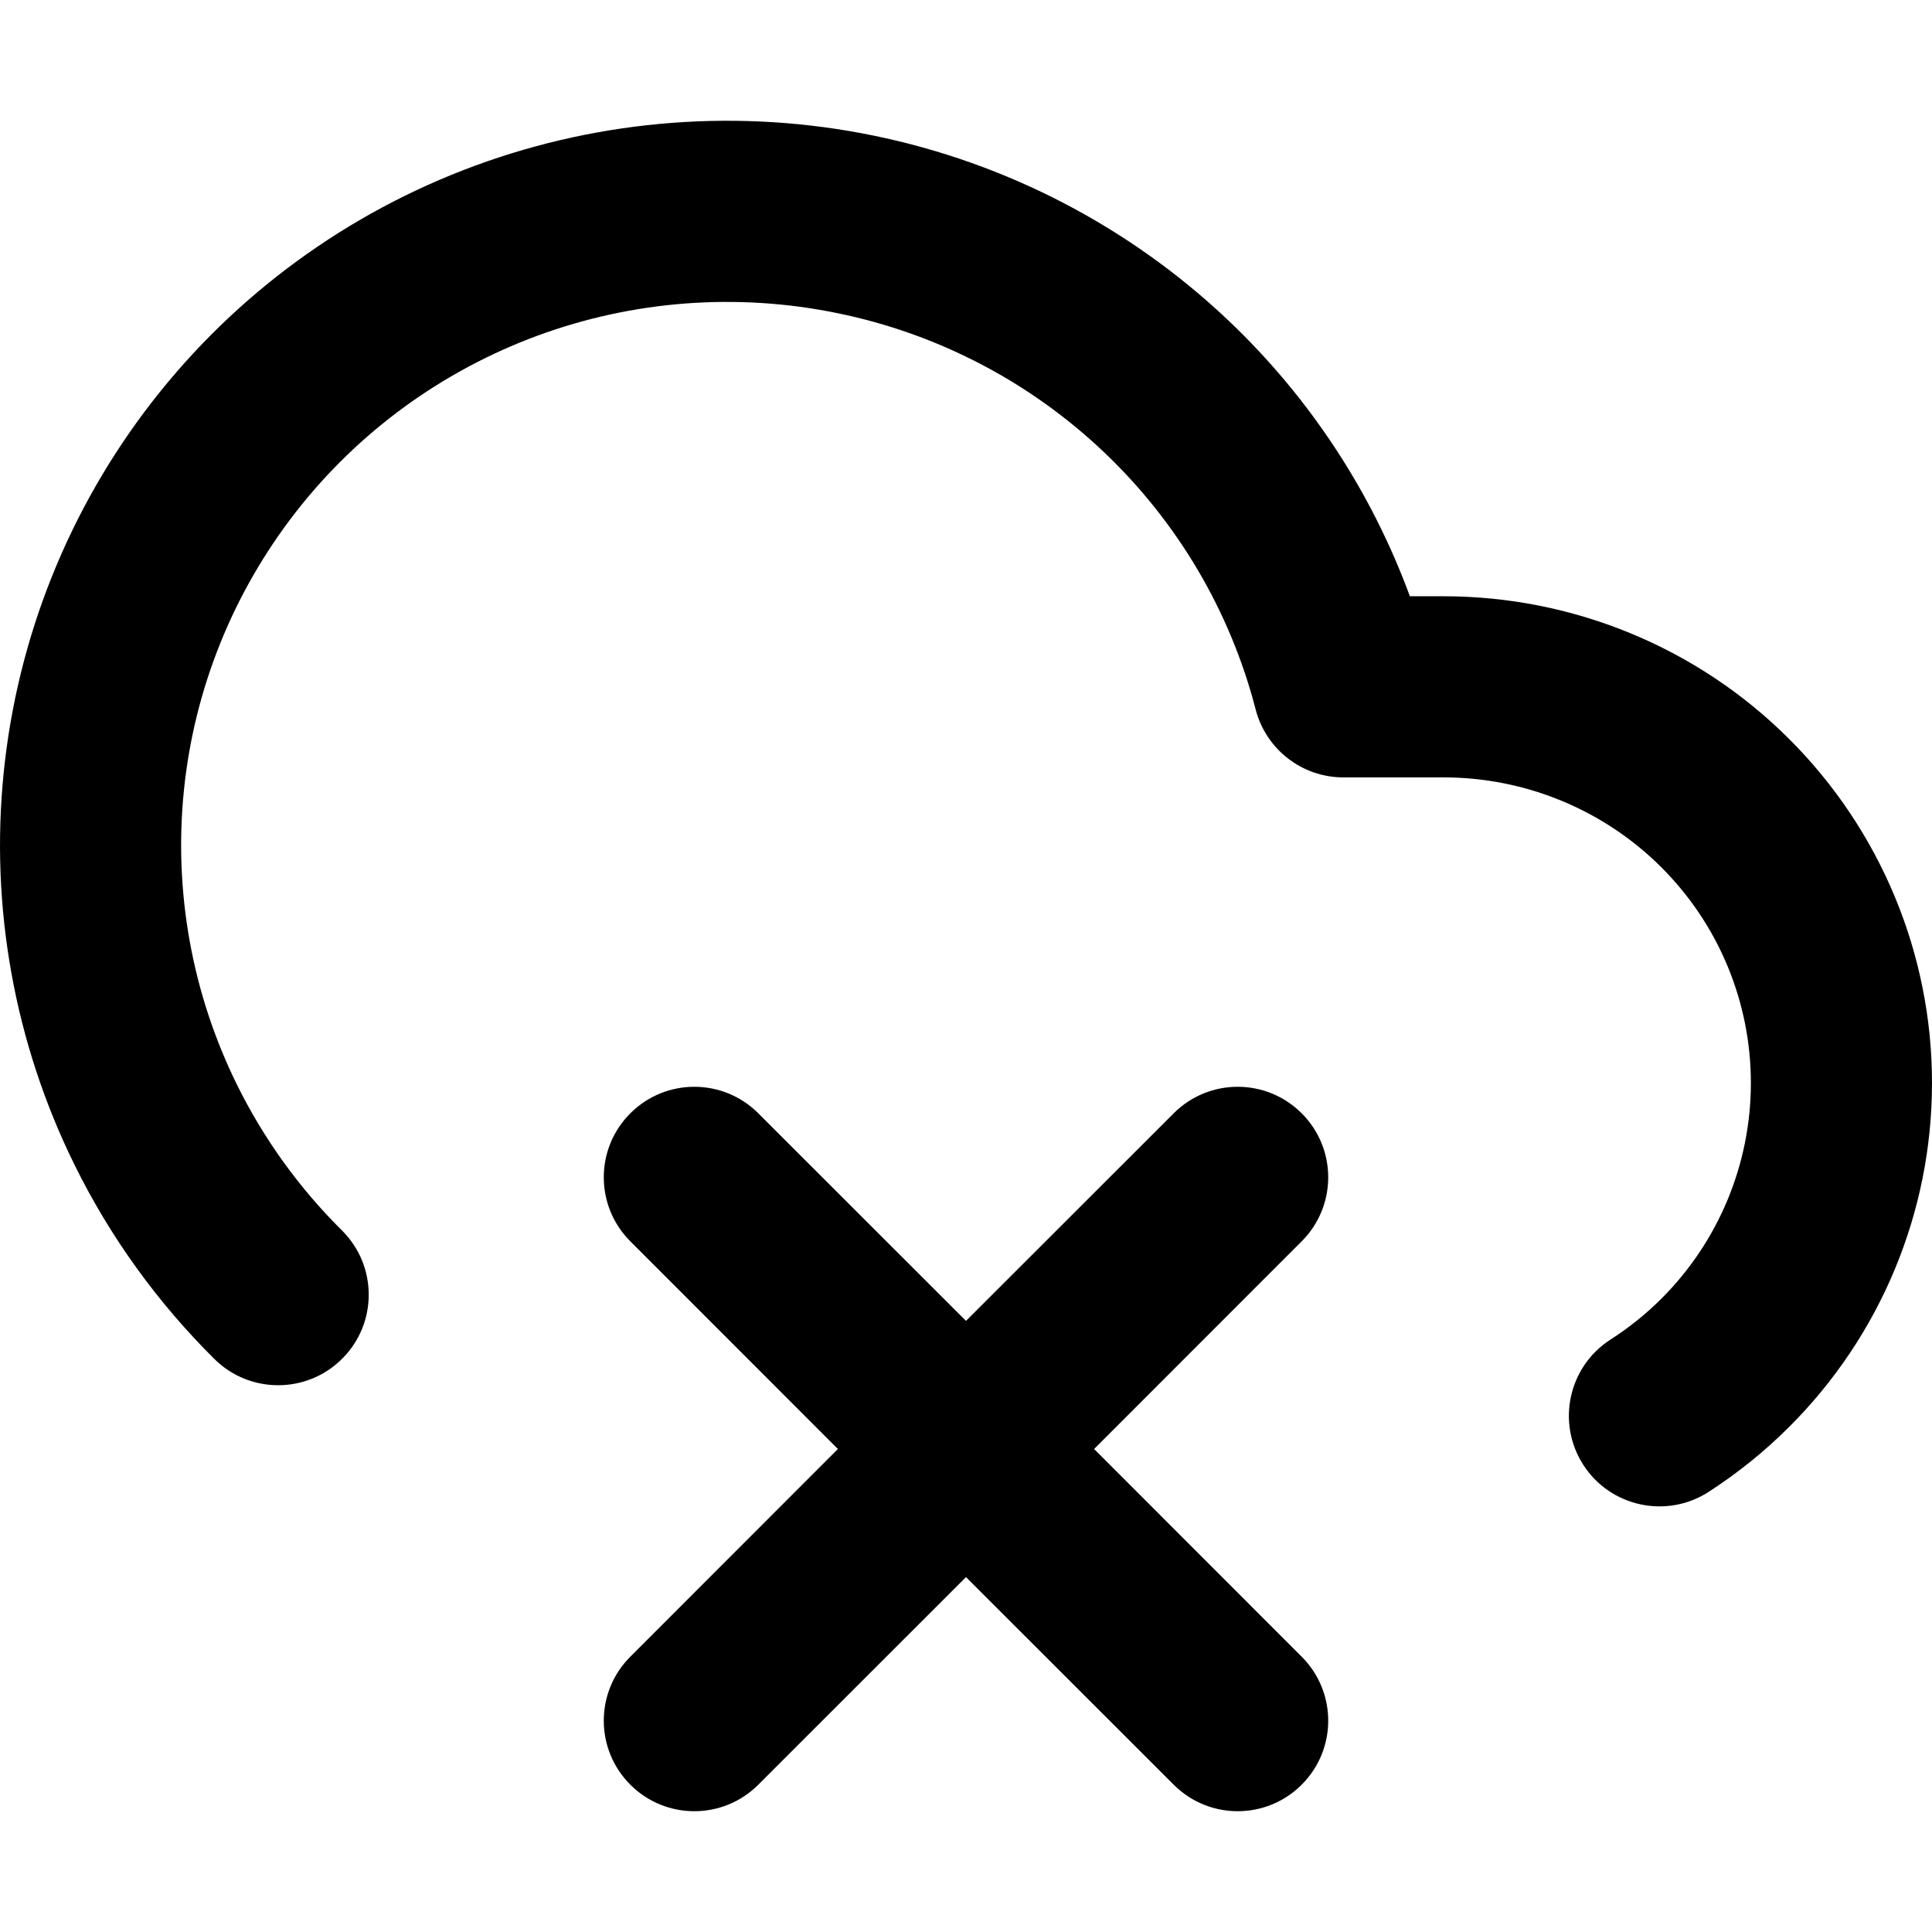 <svg width="16" height="16" viewBox="0 0 16 16" fill="none" xmlns="http://www.w3.org/2000/svg">
<g id="size=16">
<g id="Union">
<path d="M3.932 1.373C4.988 0.984 6.132 0.897 7.235 1.123C8.337 1.349 9.355 1.879 10.171 2.652C10.844 3.29 11.358 4.073 11.676 4.938H11.955C13.027 4.938 14.056 5.361 14.814 6.117C15.573 6.873 16 7.899 16 8.969C16 10.039 15.573 11.065 14.814 11.82C14.611 12.023 14.387 12.202 14.149 12.356C13.8 12.58 13.336 12.479 13.112 12.131C12.888 11.782 12.989 11.318 13.337 11.094C13.487 10.998 13.628 10.885 13.756 10.758C14.233 10.283 14.5 9.639 14.5 8.969C14.5 8.298 14.233 7.655 13.756 7.18C13.279 6.705 12.631 6.438 11.955 6.438H11.125C10.784 6.438 10.485 6.207 10.399 5.876C10.188 5.061 9.752 4.322 9.139 3.741C8.526 3.16 7.762 2.762 6.933 2.593C6.104 2.423 5.244 2.488 4.451 2.78C3.657 3.073 2.962 3.581 2.445 4.247C1.928 4.913 1.608 5.709 1.523 6.546C1.438 7.383 1.59 8.227 1.962 8.982C2.184 9.432 2.478 9.839 2.831 10.189C3.126 10.481 3.128 10.956 2.836 11.25C2.545 11.544 2.07 11.546 1.776 11.255C1.305 10.788 0.912 10.245 0.617 9.646C0.12 8.638 -0.083 7.511 0.031 6.394C0.145 5.277 0.571 4.214 1.261 3.326C1.95 2.439 2.876 1.762 3.932 1.373Z" fill="#000001"/>
<path d="M10.78 9.22C11.073 9.513 11.073 9.987 10.78 10.28L9.061 12L10.78 13.72C11.073 14.013 11.073 14.487 10.78 14.78C10.487 15.073 10.013 15.073 9.72 14.78L8 13.061L6.28 14.78C5.987 15.073 5.513 15.073 5.22 14.78C4.927 14.487 4.927 14.013 5.22 13.72L6.939 12L5.22 10.28C4.927 9.987 4.927 9.513 5.22 9.22C5.513 8.927 5.987 8.927 6.28 9.22L8 10.939L9.72 9.22C10.013 8.927 10.487 8.927 10.78 9.22Z" fill="#000001"/>
</g>
</g>
</svg>
